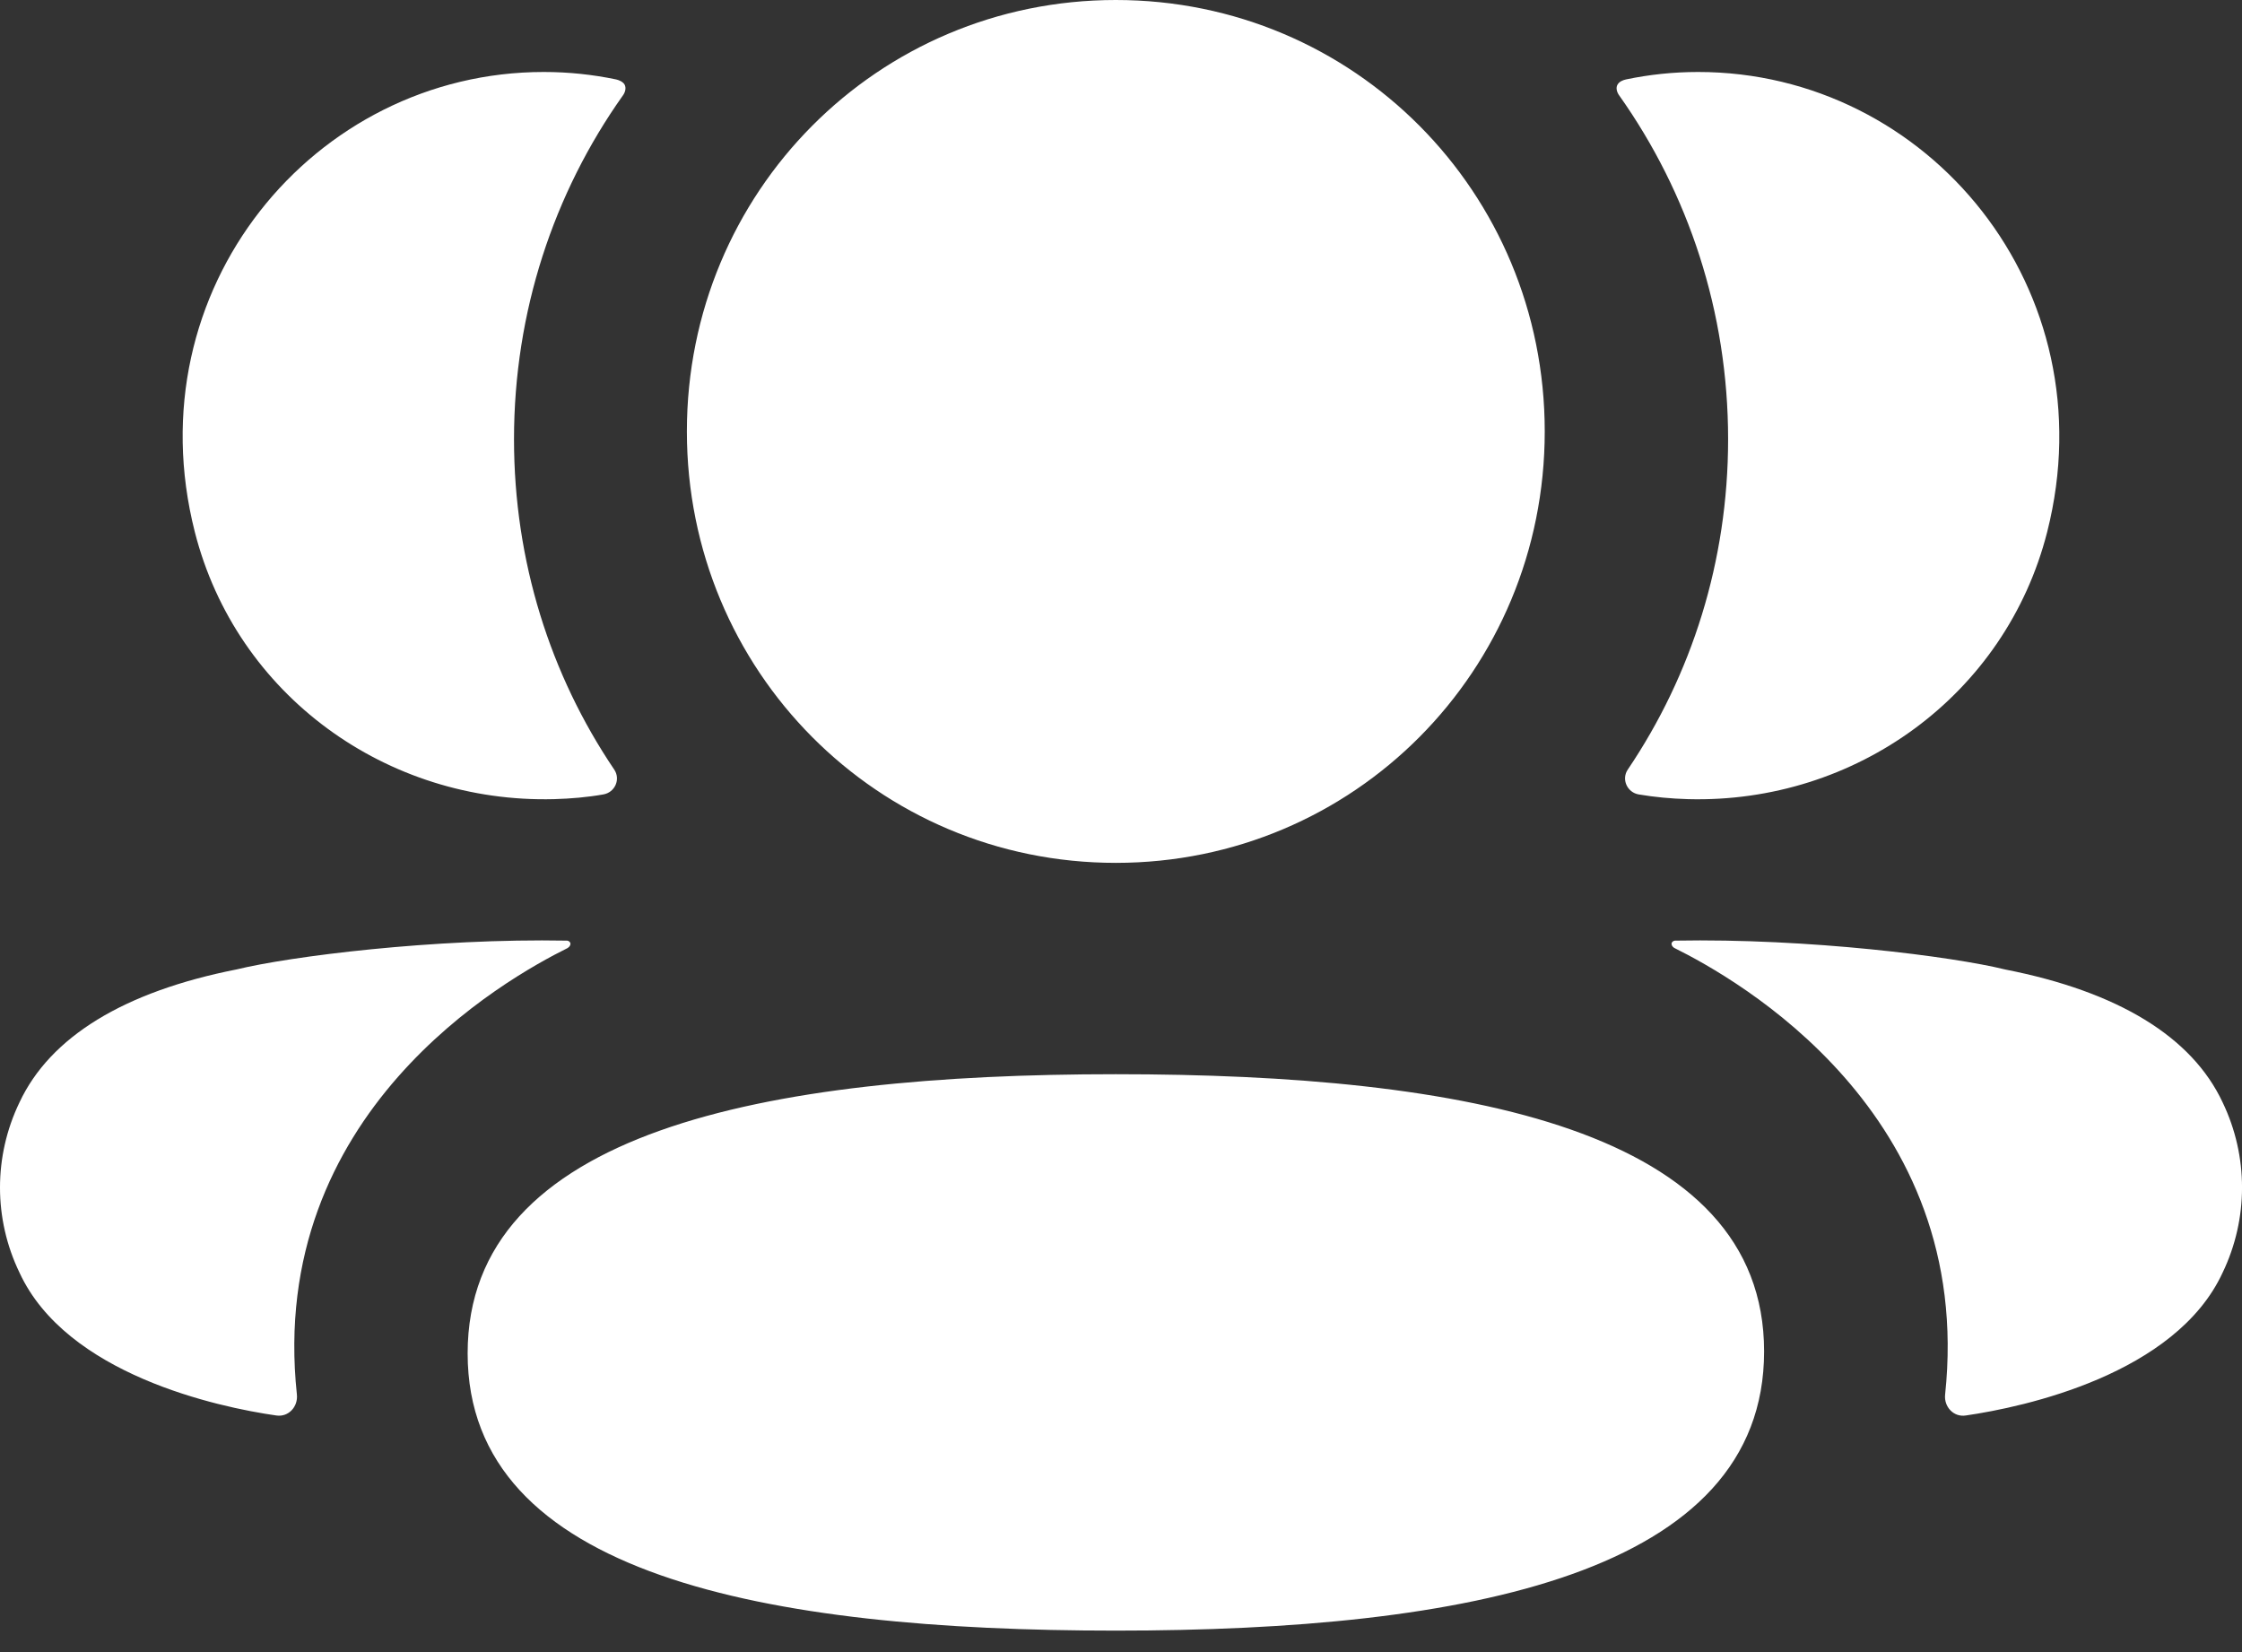 <svg width="19" height="14" viewBox="0 0 19 14" fill="none" xmlns="http://www.w3.org/2000/svg">
<rect x="0" y="0" width="19" height="14" fill="#333333" stroke="none"/>
<path fill-rule="evenodd" clip-rule="evenodd" d="M13.091 3.656C13.091 5.685 11.474 7.312 9.456 7.312C7.439 7.312 5.821 5.685 5.821 3.656C5.821 1.626 7.439 0 9.456 0C11.474 0 13.091 1.626 13.091 3.656ZM9.456 13.818C6.493 13.818 3.963 13.349 3.963 11.469C3.963 9.589 6.477 9.103 9.456 9.103C12.419 9.103 14.95 9.572 14.95 11.452C14.95 13.332 12.436 13.818 9.456 13.818ZM14.645 3.722C14.645 4.756 14.336 5.72 13.795 6.521C13.739 6.603 13.789 6.715 13.887 6.732C14.023 6.755 14.162 6.768 14.305 6.772C15.724 6.81 16.997 5.891 17.349 4.508C17.87 2.454 16.34 0.61 14.391 0.61C14.18 0.61 13.977 0.632 13.78 0.673C13.753 0.679 13.724 0.691 13.709 0.715C13.69 0.745 13.704 0.785 13.723 0.81C14.308 1.636 14.645 2.642 14.645 3.722ZM16.995 8.216C17.949 8.403 18.576 8.786 18.836 9.342C19.055 9.798 19.055 10.328 18.836 10.784C18.438 11.646 17.157 11.923 16.659 11.995C16.556 12.011 16.473 11.921 16.484 11.818C16.738 9.427 14.715 8.294 14.191 8.034C14.169 8.022 14.164 8.004 14.166 7.993C14.168 7.985 14.177 7.973 14.194 7.971C15.327 7.95 16.545 8.105 16.995 8.216ZM4.696 6.772C4.838 6.768 4.977 6.756 5.113 6.732C5.212 6.715 5.261 6.603 5.205 6.521C4.664 5.72 4.356 4.756 4.356 3.722C4.356 2.642 4.693 1.635 5.278 0.81C5.297 0.785 5.31 0.745 5.292 0.715C5.277 0.692 5.247 0.679 5.221 0.673C5.023 0.632 4.82 0.61 4.608 0.61C2.66 0.61 1.129 2.454 1.651 4.508C2.003 5.891 3.277 6.809 4.696 6.772ZM4.834 7.993C4.836 8.004 4.831 8.021 4.81 8.034C4.286 8.294 2.262 9.428 2.516 11.817C2.527 11.921 2.445 12.01 2.342 11.995C1.844 11.924 0.563 11.647 0.165 10.784C-0.055 10.328 -0.055 9.799 0.165 9.342C0.425 8.786 1.052 8.403 2.005 8.215C2.456 8.105 3.673 7.95 4.807 7.971C4.824 7.973 4.832 7.986 4.834 7.993Z" fill="white"/>
</svg>
